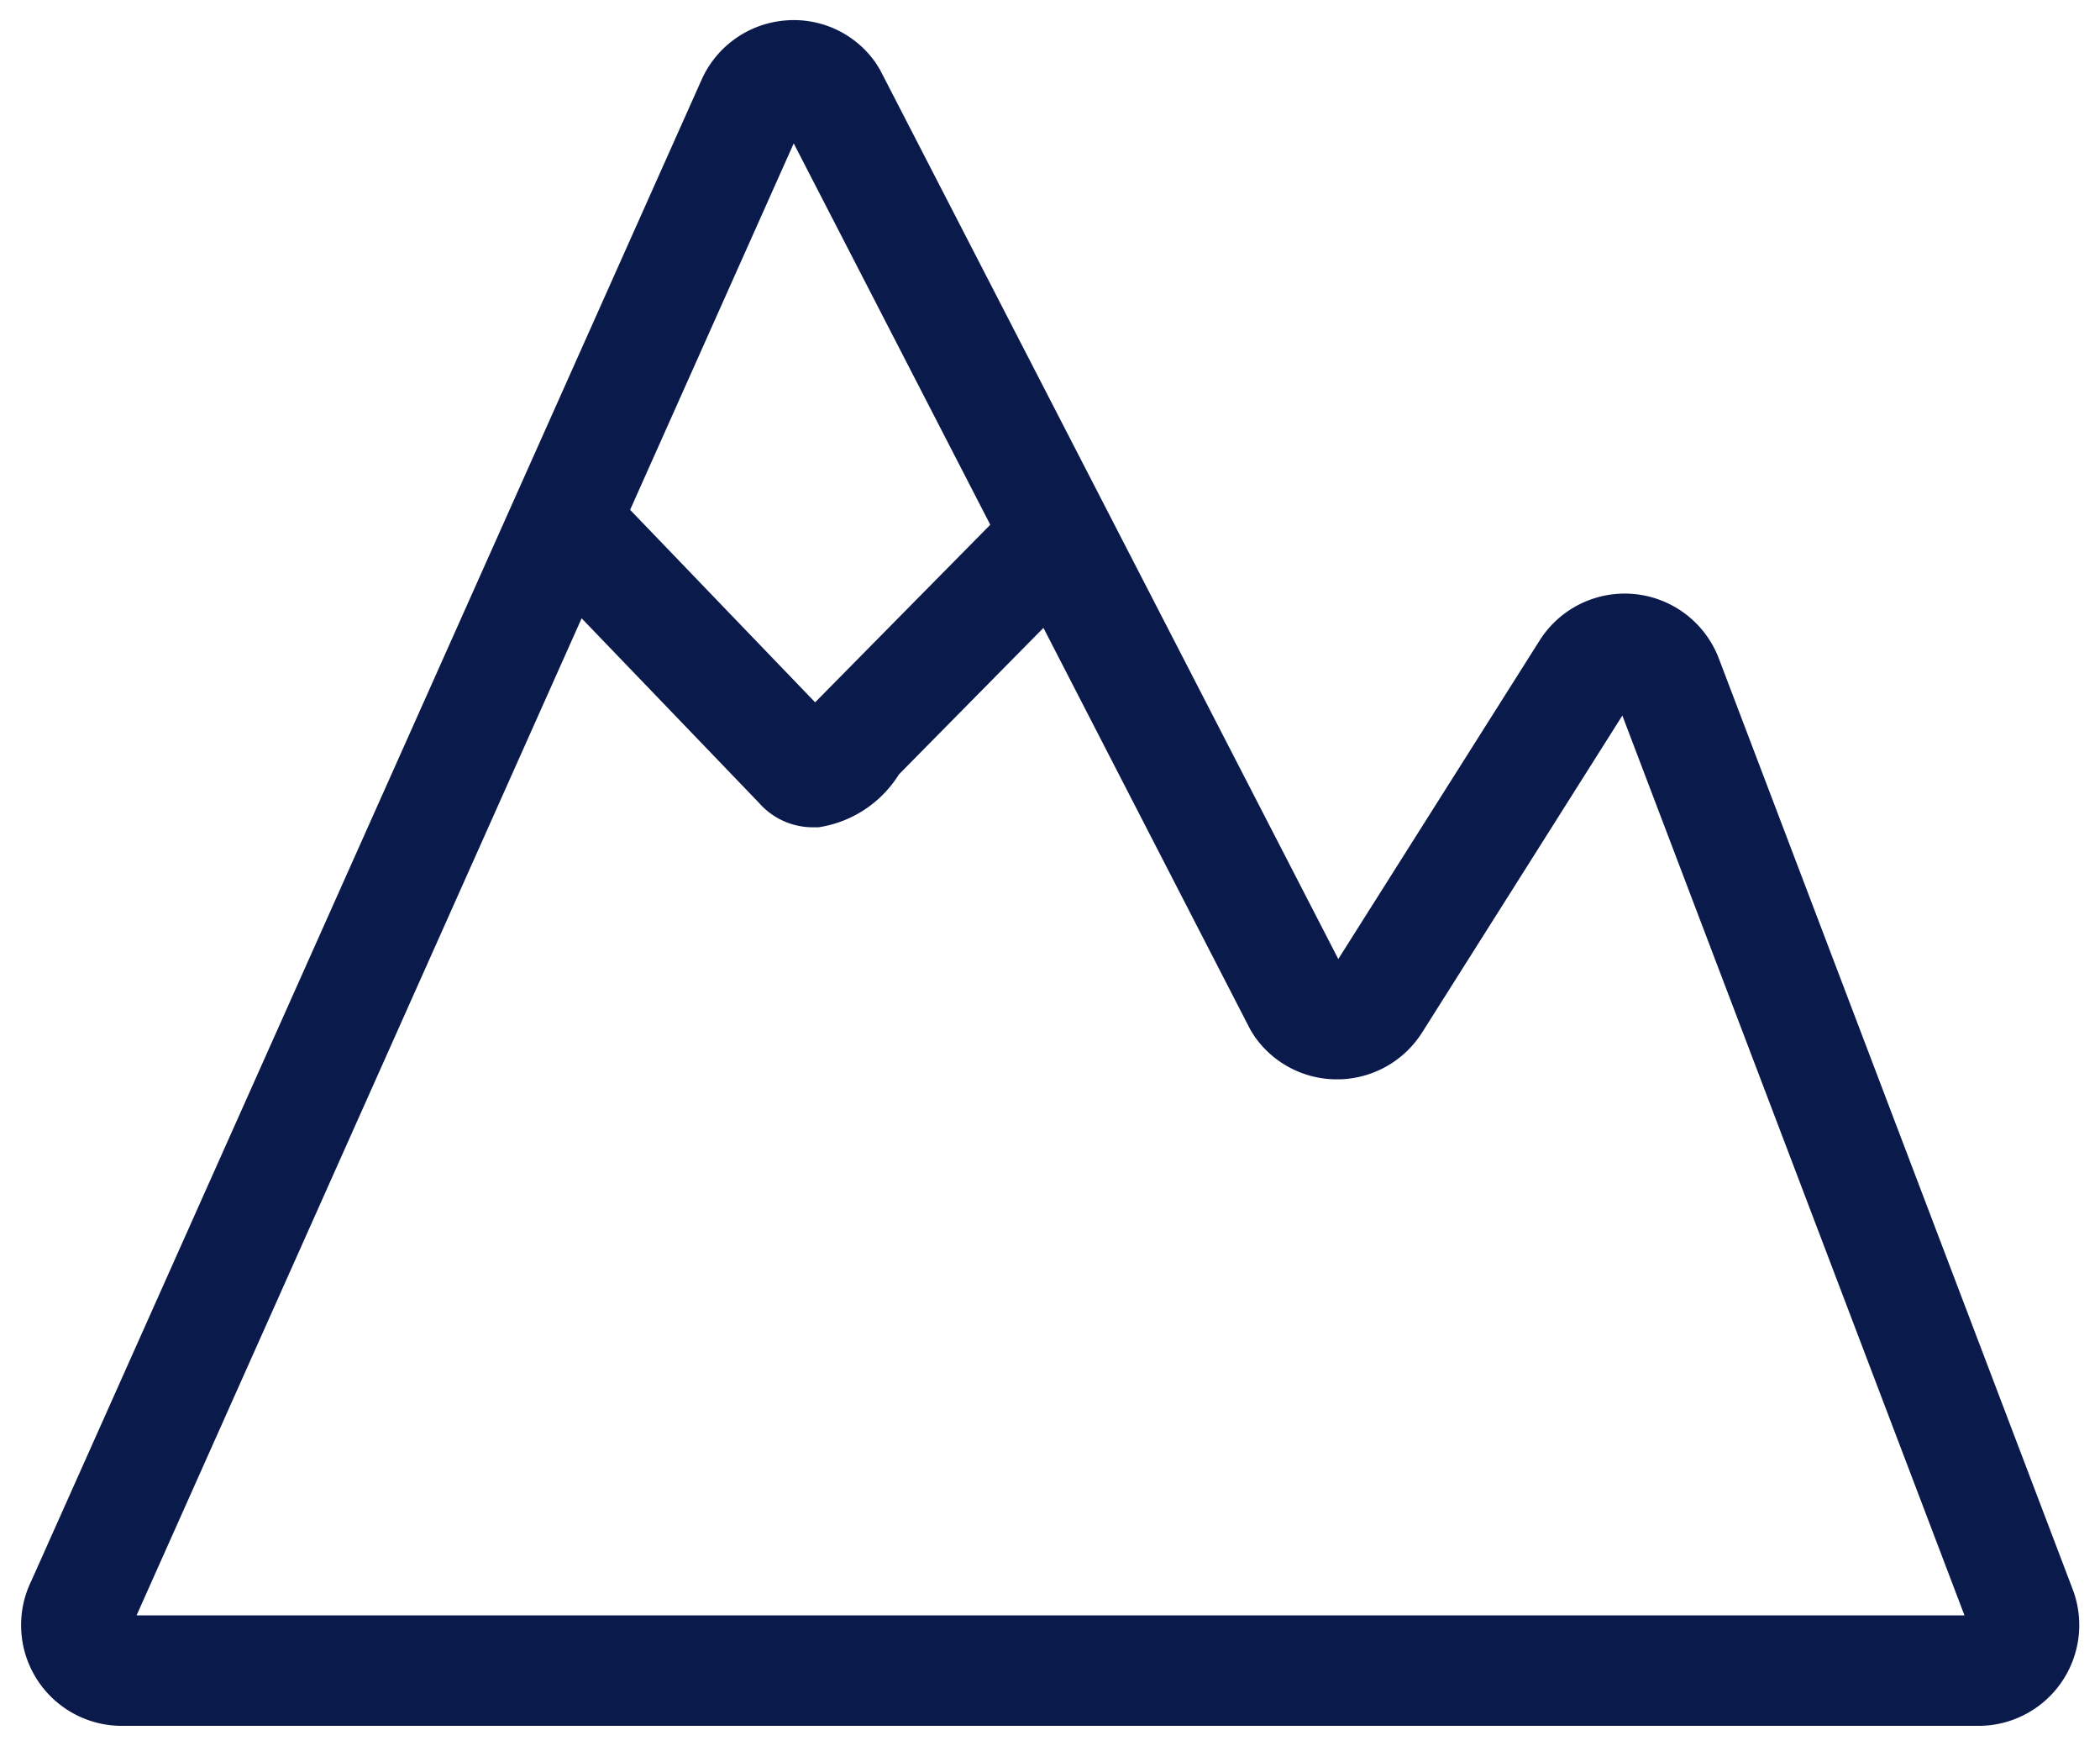 <svg xmlns="http://www.w3.org/2000/svg" width="52.407" height="43.558" viewBox="0 0 52.407 43.558">
  <path id="Union_34" data-name="Union 34" d="M2.515,42.556A2.513,2.513,0,0,1,.259,38.935L17,1.451A2.512,2.512,0,0,1,19.08.008a2.487,2.487,0,0,1,2.253,1.064l.1.16,11.44,22.193L37.9,15.473a2.513,2.513,0,0,1,4.47.454L51.2,39.148a2.514,2.514,0,0,1-2.349,3.408ZM2.883,39.8H48.5L39.962,17.35l-5,7.912a2.512,2.512,0,0,1-2.069,1.164H32.84a2.5,2.5,0,0,1-2.057-1.072l-.1-.158L25.515,15.163l-3.606,3.655a2.873,2.873,0,0,1-2.007,1.32c-.045,0-.091,0-.136,0a1.789,1.789,0,0,1-1.354-.614l-4.422-4.6ZM19.817,17.02l4.371-4.43L19.283,3.075,15.2,12.218Z" transform="translate(0.525 0.502)" fill="#0a1a4a" stroke="rgba(0,0,0,0)" stroke-miterlimit="10" stroke-width="1"/>
</svg>
